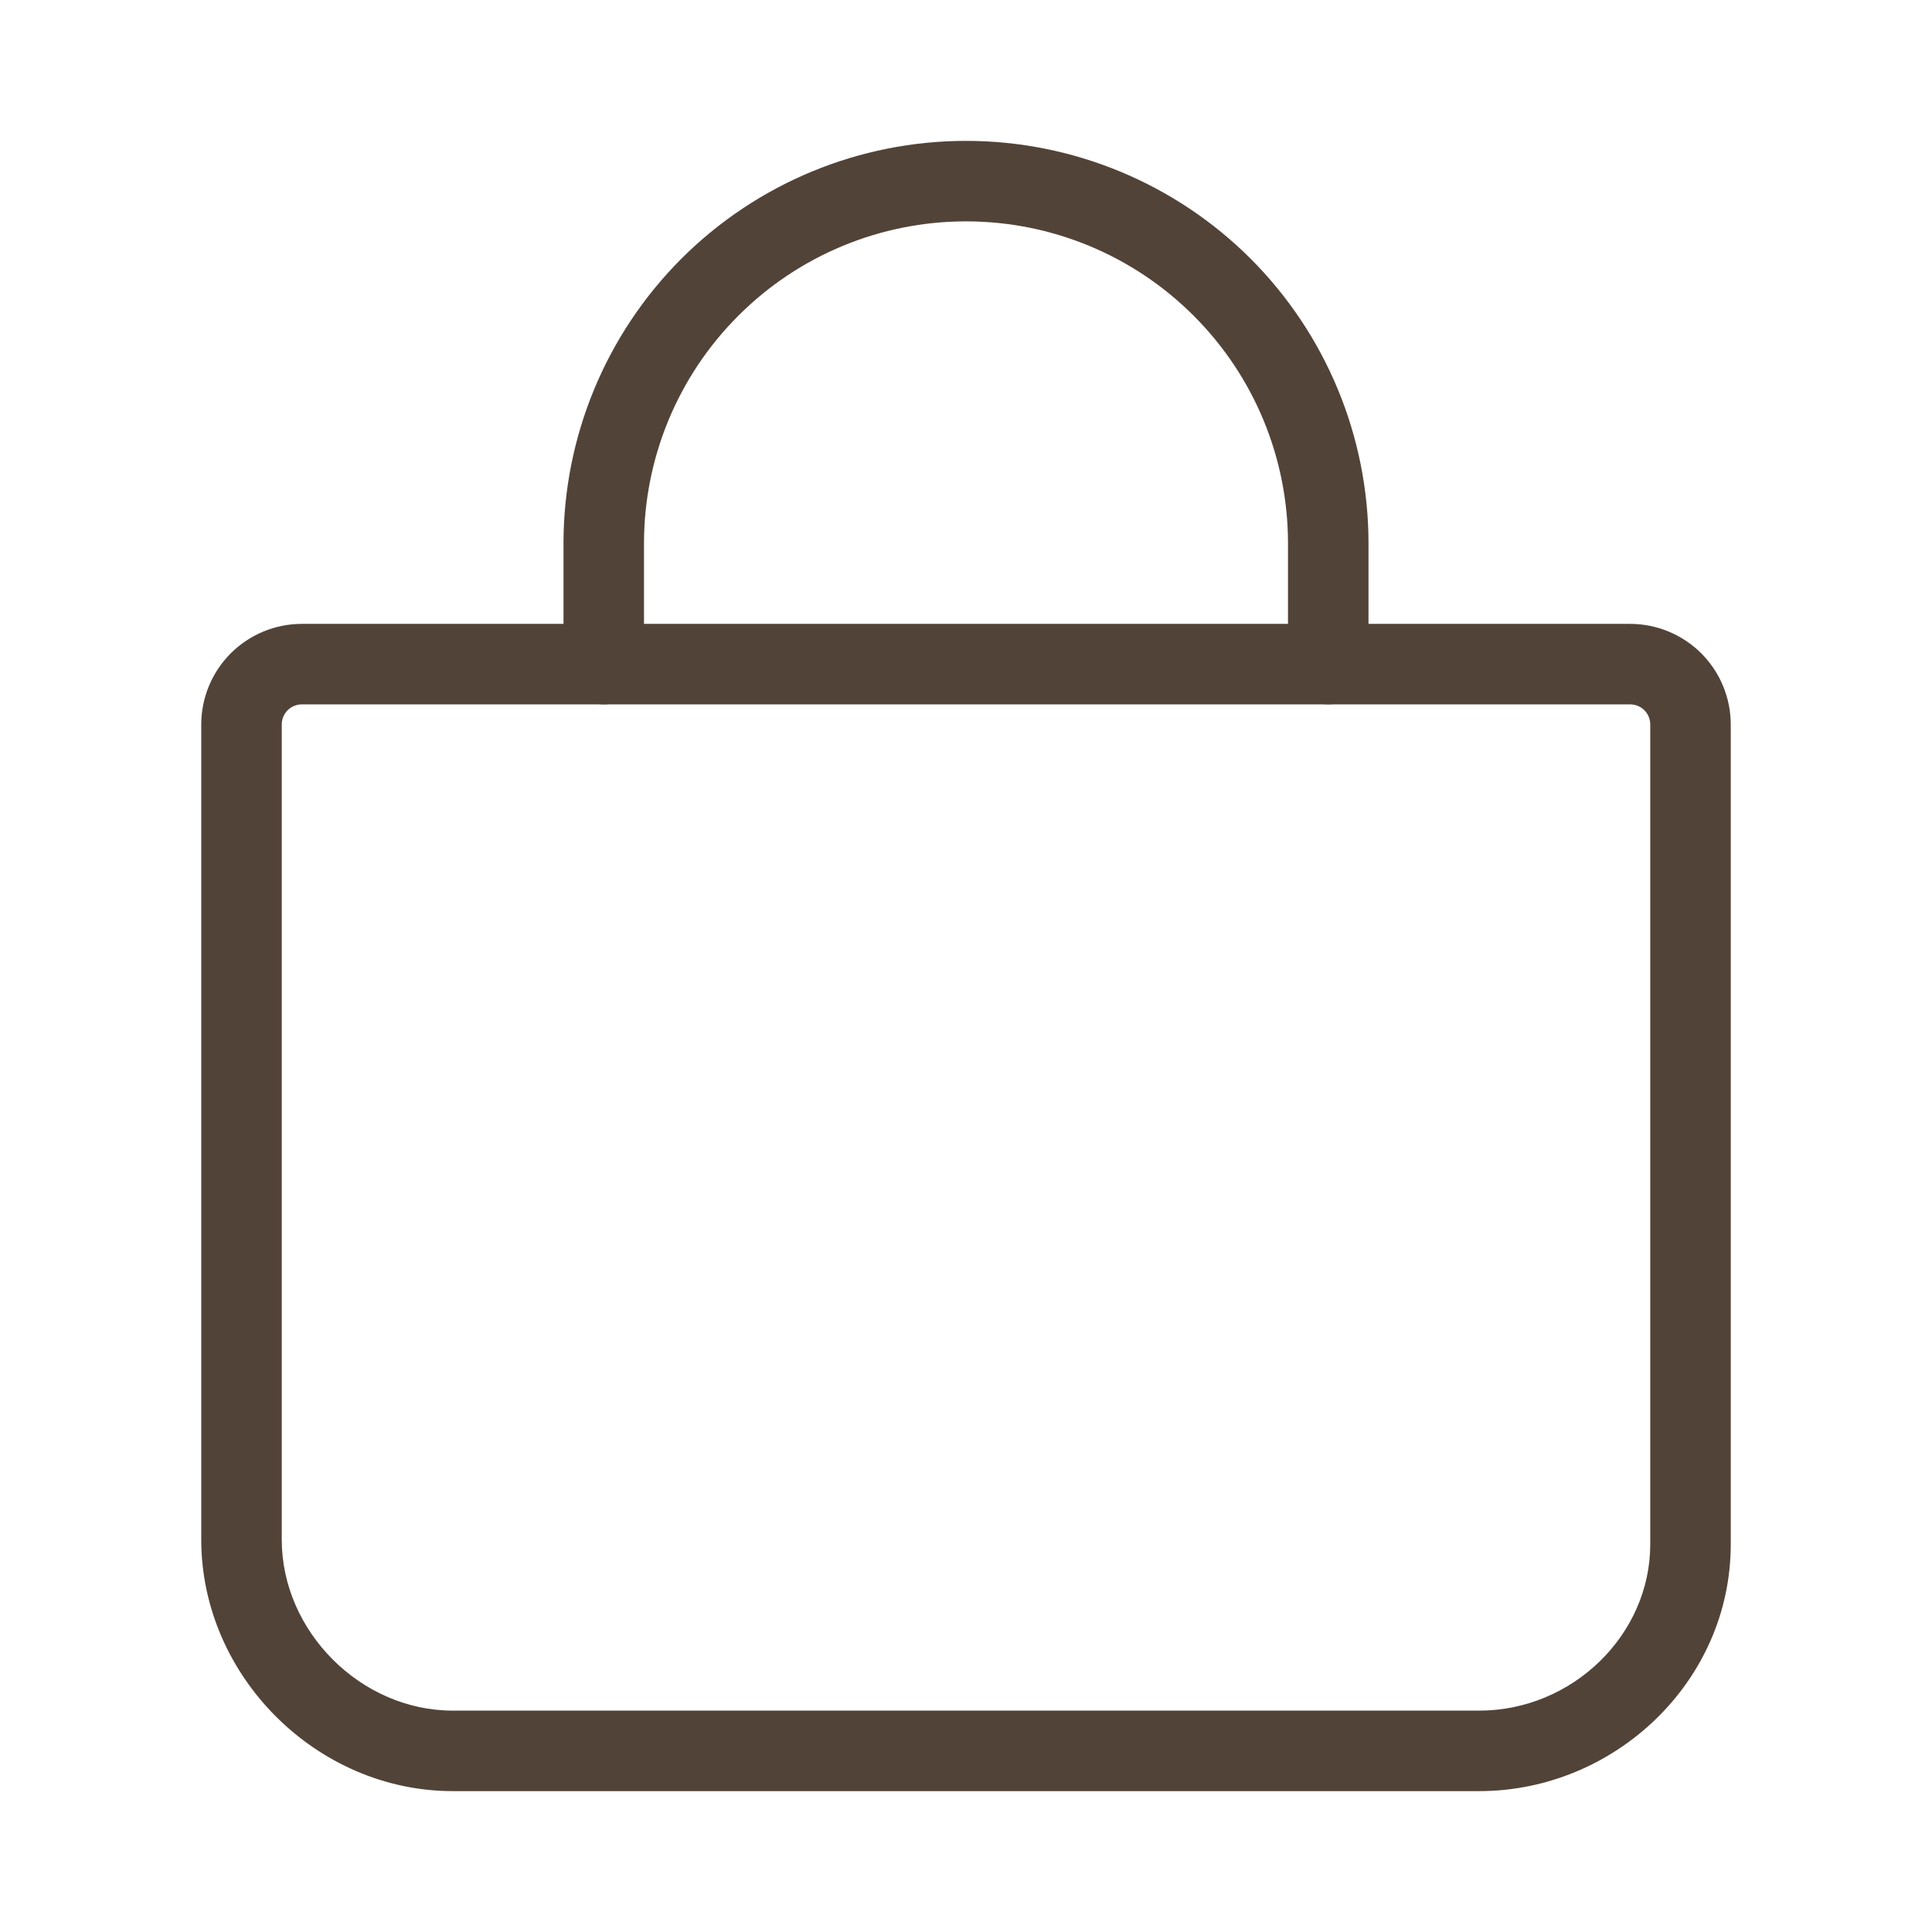 <svg width="24" height="24" viewBox="0 0 24 24" fill="none" xmlns="http://www.w3.org/2000/svg">
<path fill-rule="evenodd" clip-rule="evenodd" d="M2.866 8.116C3.101 7.882 3.418 7.75 3.75 7.75H20.25C20.581 7.75 20.899 7.882 21.134 8.116C21.368 8.351 21.5 8.668 21.5 9V19.184C21.5 20.892 20.054 22.25 18.375 22.25H5.625C3.931 22.25 2.5 20.819 2.5 19.125V9C2.5 8.668 2.632 8.351 2.866 8.116ZM3.75 8.75C3.684 8.75 3.62 8.776 3.573 8.823C3.526 8.87 3.5 8.934 3.5 9V19.125C3.5 20.267 4.483 21.25 5.625 21.25H18.375C19.532 21.25 20.5 20.31 20.5 19.184V9C20.5 8.934 20.474 8.87 20.427 8.823C20.38 8.776 20.316 8.75 20.25 8.75H3.75Z" fill="#524338"/>
<path fill-rule="evenodd" clip-rule="evenodd" d="M12 2.75C10.939 2.75 9.922 3.171 9.172 3.922C8.421 4.672 8 5.689 8 6.75V8.25C8 8.526 7.776 8.75 7.5 8.75C7.224 8.75 7 8.526 7 8.25V6.75C7 5.424 7.527 4.152 8.464 3.214C9.402 2.277 10.674 1.75 12 1.75C13.326 1.75 14.598 2.277 15.536 3.214C16.473 4.152 17 5.424 17 6.75V8.25C17 8.526 16.776 8.75 16.5 8.75C16.224 8.75 16 8.526 16 8.25V6.75C16 5.689 15.579 4.672 14.828 3.922C14.078 3.171 13.061 2.75 12 2.75Z" fill="#524338"/>
</svg>

